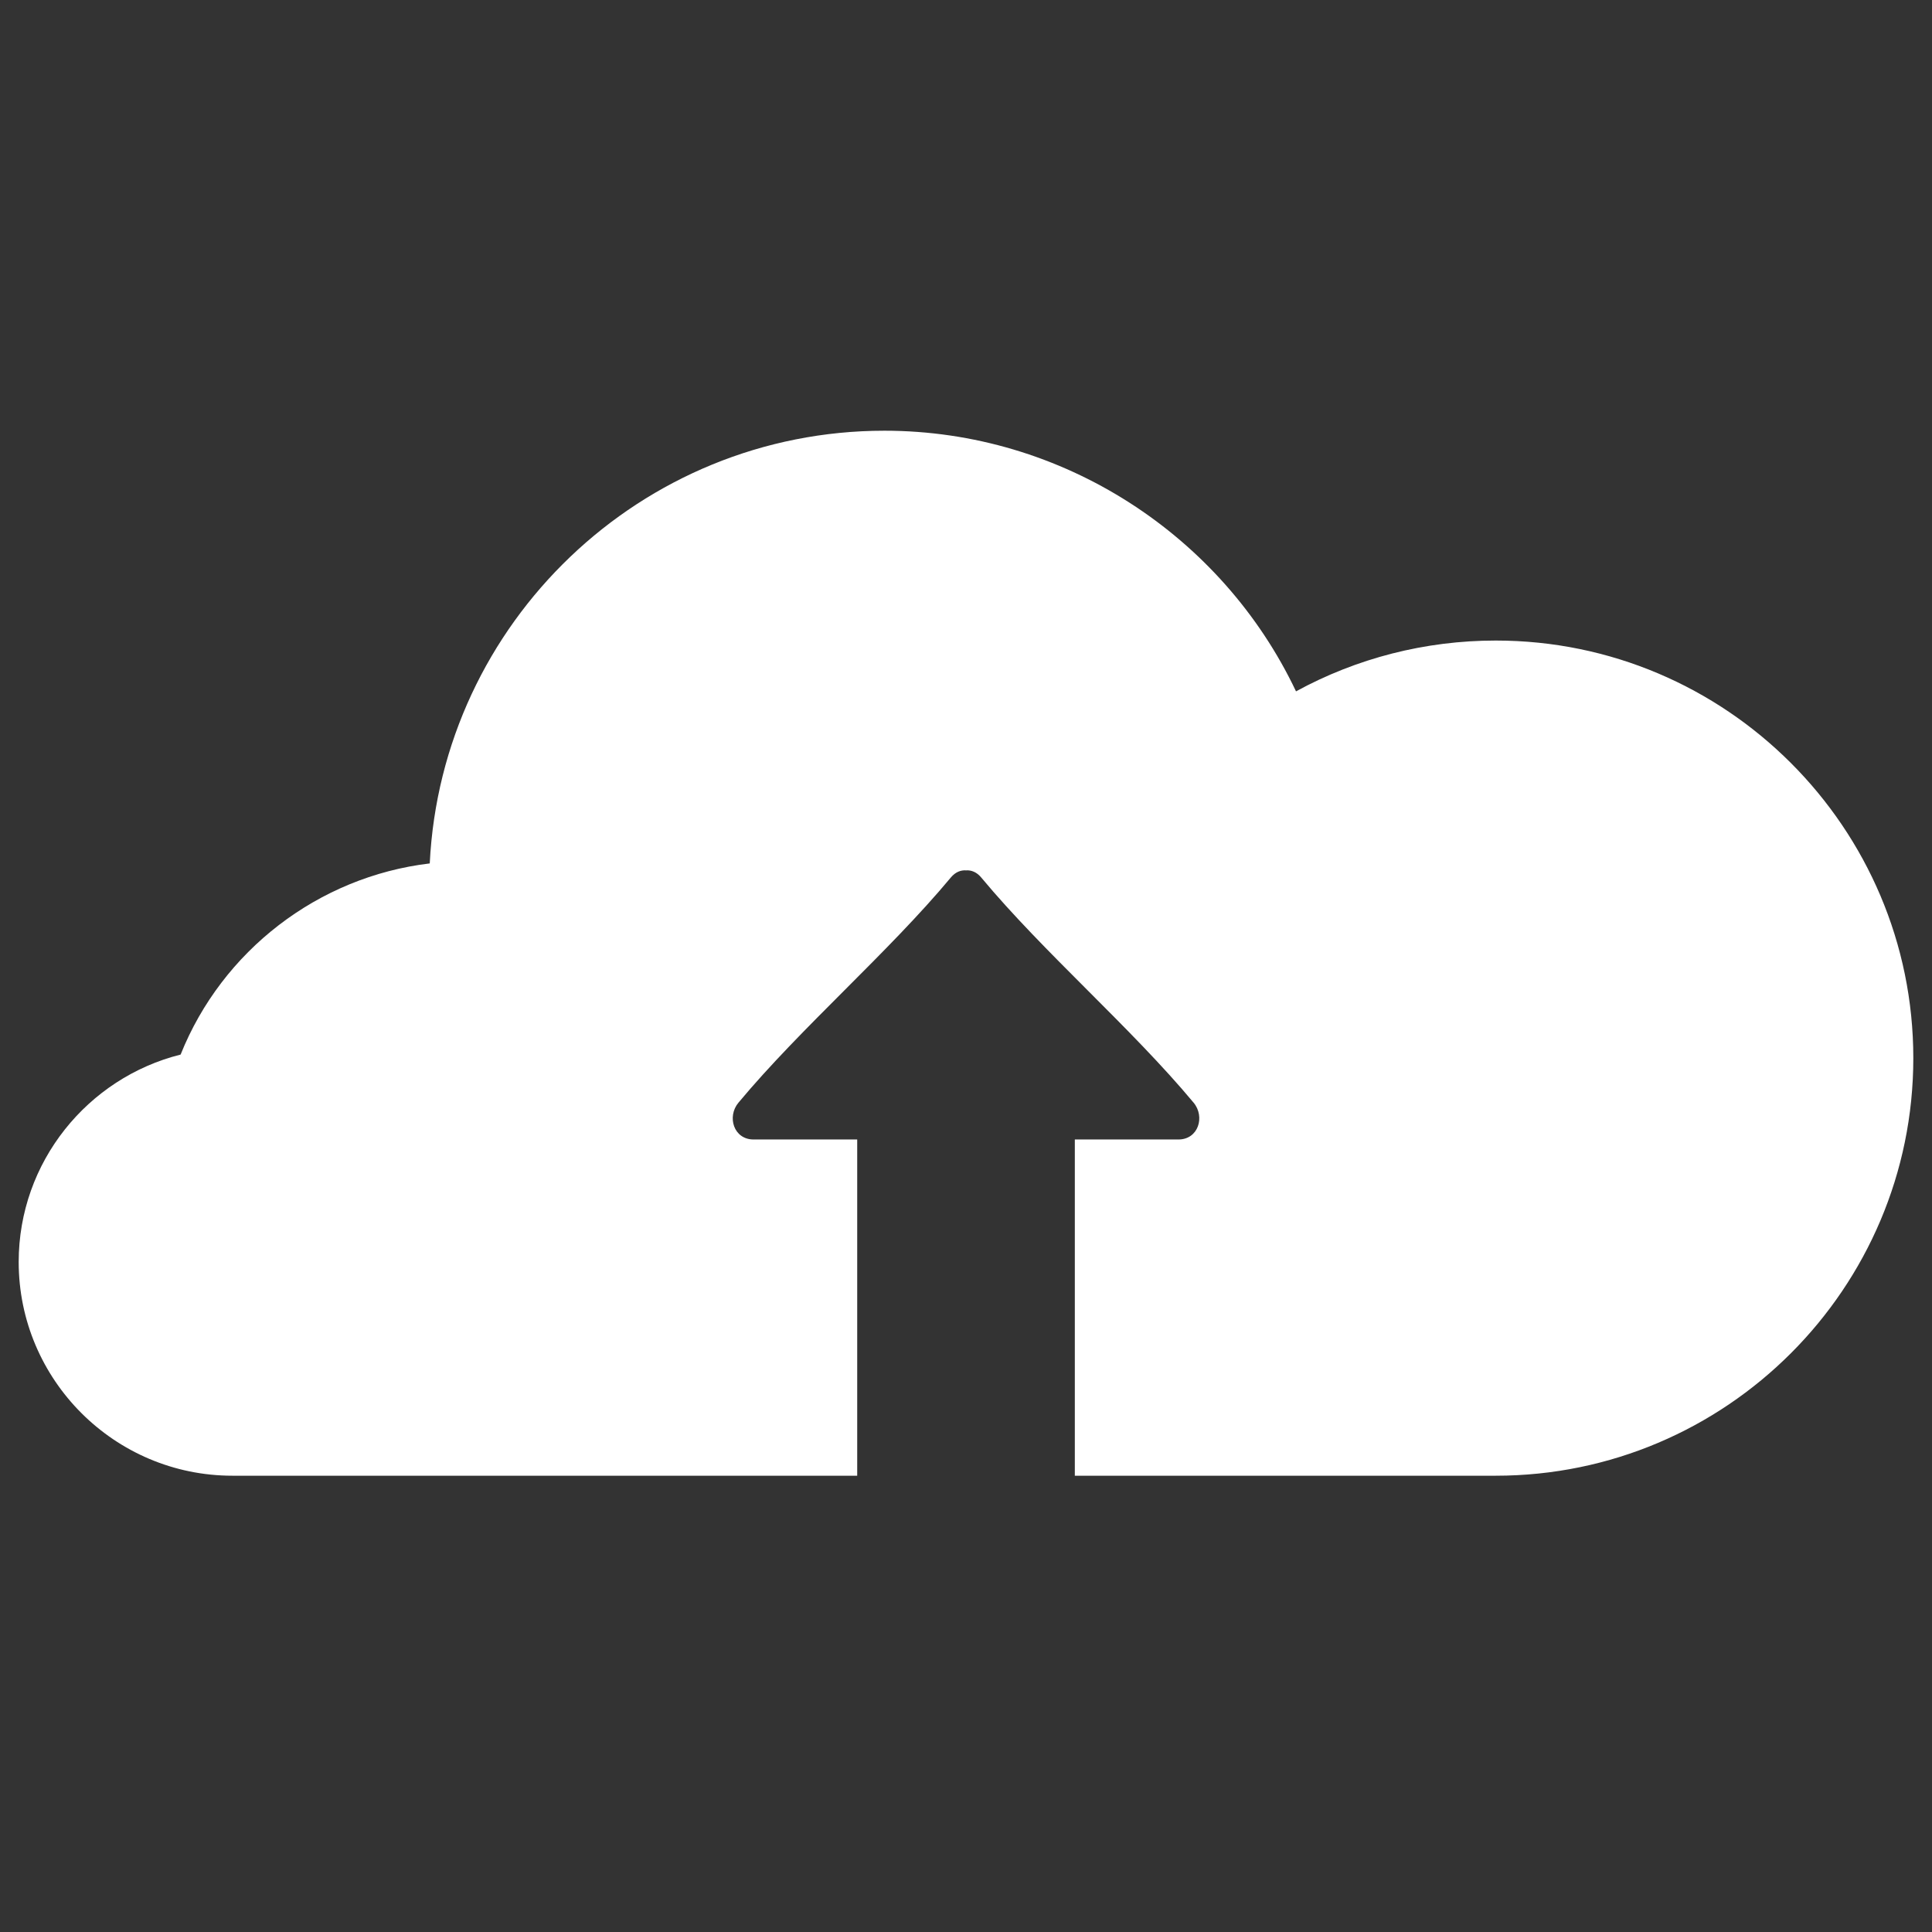 <?xml version="1.0" encoding="utf-8"?>
<!-- Generator: Adobe Illustrator 16.0.0, SVG Export Plug-In . SVG Version: 6.00 Build 0)  -->
<!DOCTYPE svg PUBLIC "-//W3C//DTD SVG 1.1//EN" "http://www.w3.org/Graphics/SVG/1.1/DTD/svg11.dtd">
<svg version="1.1" id="Layer_1" xmlns="http://www.w3.org/2000/svg" xmlns:xlink="http://www.w3.org/1999/xlink" x="0px" y="0px"
	 width="64px" height="64px" viewBox="0 0 64 64" enable-background="new 0 0 64 64" xml:space="preserve">
<rect x="0" y="0" width="64" height="64" fill="#333333" stroke="none"/>
<path fill="#FFFFFF" d="M49.549,21.219c-2.341,0-4.605,0.585-6.617,1.683c-2.447-5.159-7.725-8.634-13.634-8.634
	c-8.065,0-14.672,6.365-15.062,14.334c-3.704,0.441-6.88,2.9-8.253,6.332c-3.077,0.771-5.364,3.559-5.364,6.871
	c0,3.903,3.176,7.08,7.081,7.08h20.696c0-3.713,0-7.425,0-11.138c-0.869,0-2.563,0-3.432,0c-0.664,0-0.887-0.758-0.503-1.218
	c2.07-2.486,4.966-4.973,7.036-7.46c0.152-0.183,0.332-0.249,0.504-0.237c0.173-0.012,0.353,0.055,0.504,0.237
	c2.069,2.487,4.966,4.974,7.036,7.46c0.383,0.46,0.16,1.218-0.505,1.218c-0.868,0-2.562,0-3.431,0c0,3.713,0,7.425,0,11.138h13.942
	c7.629,0,13.834-6.205,13.834-13.833S57.177,21.219,49.549,21.219z"/>
</svg>
